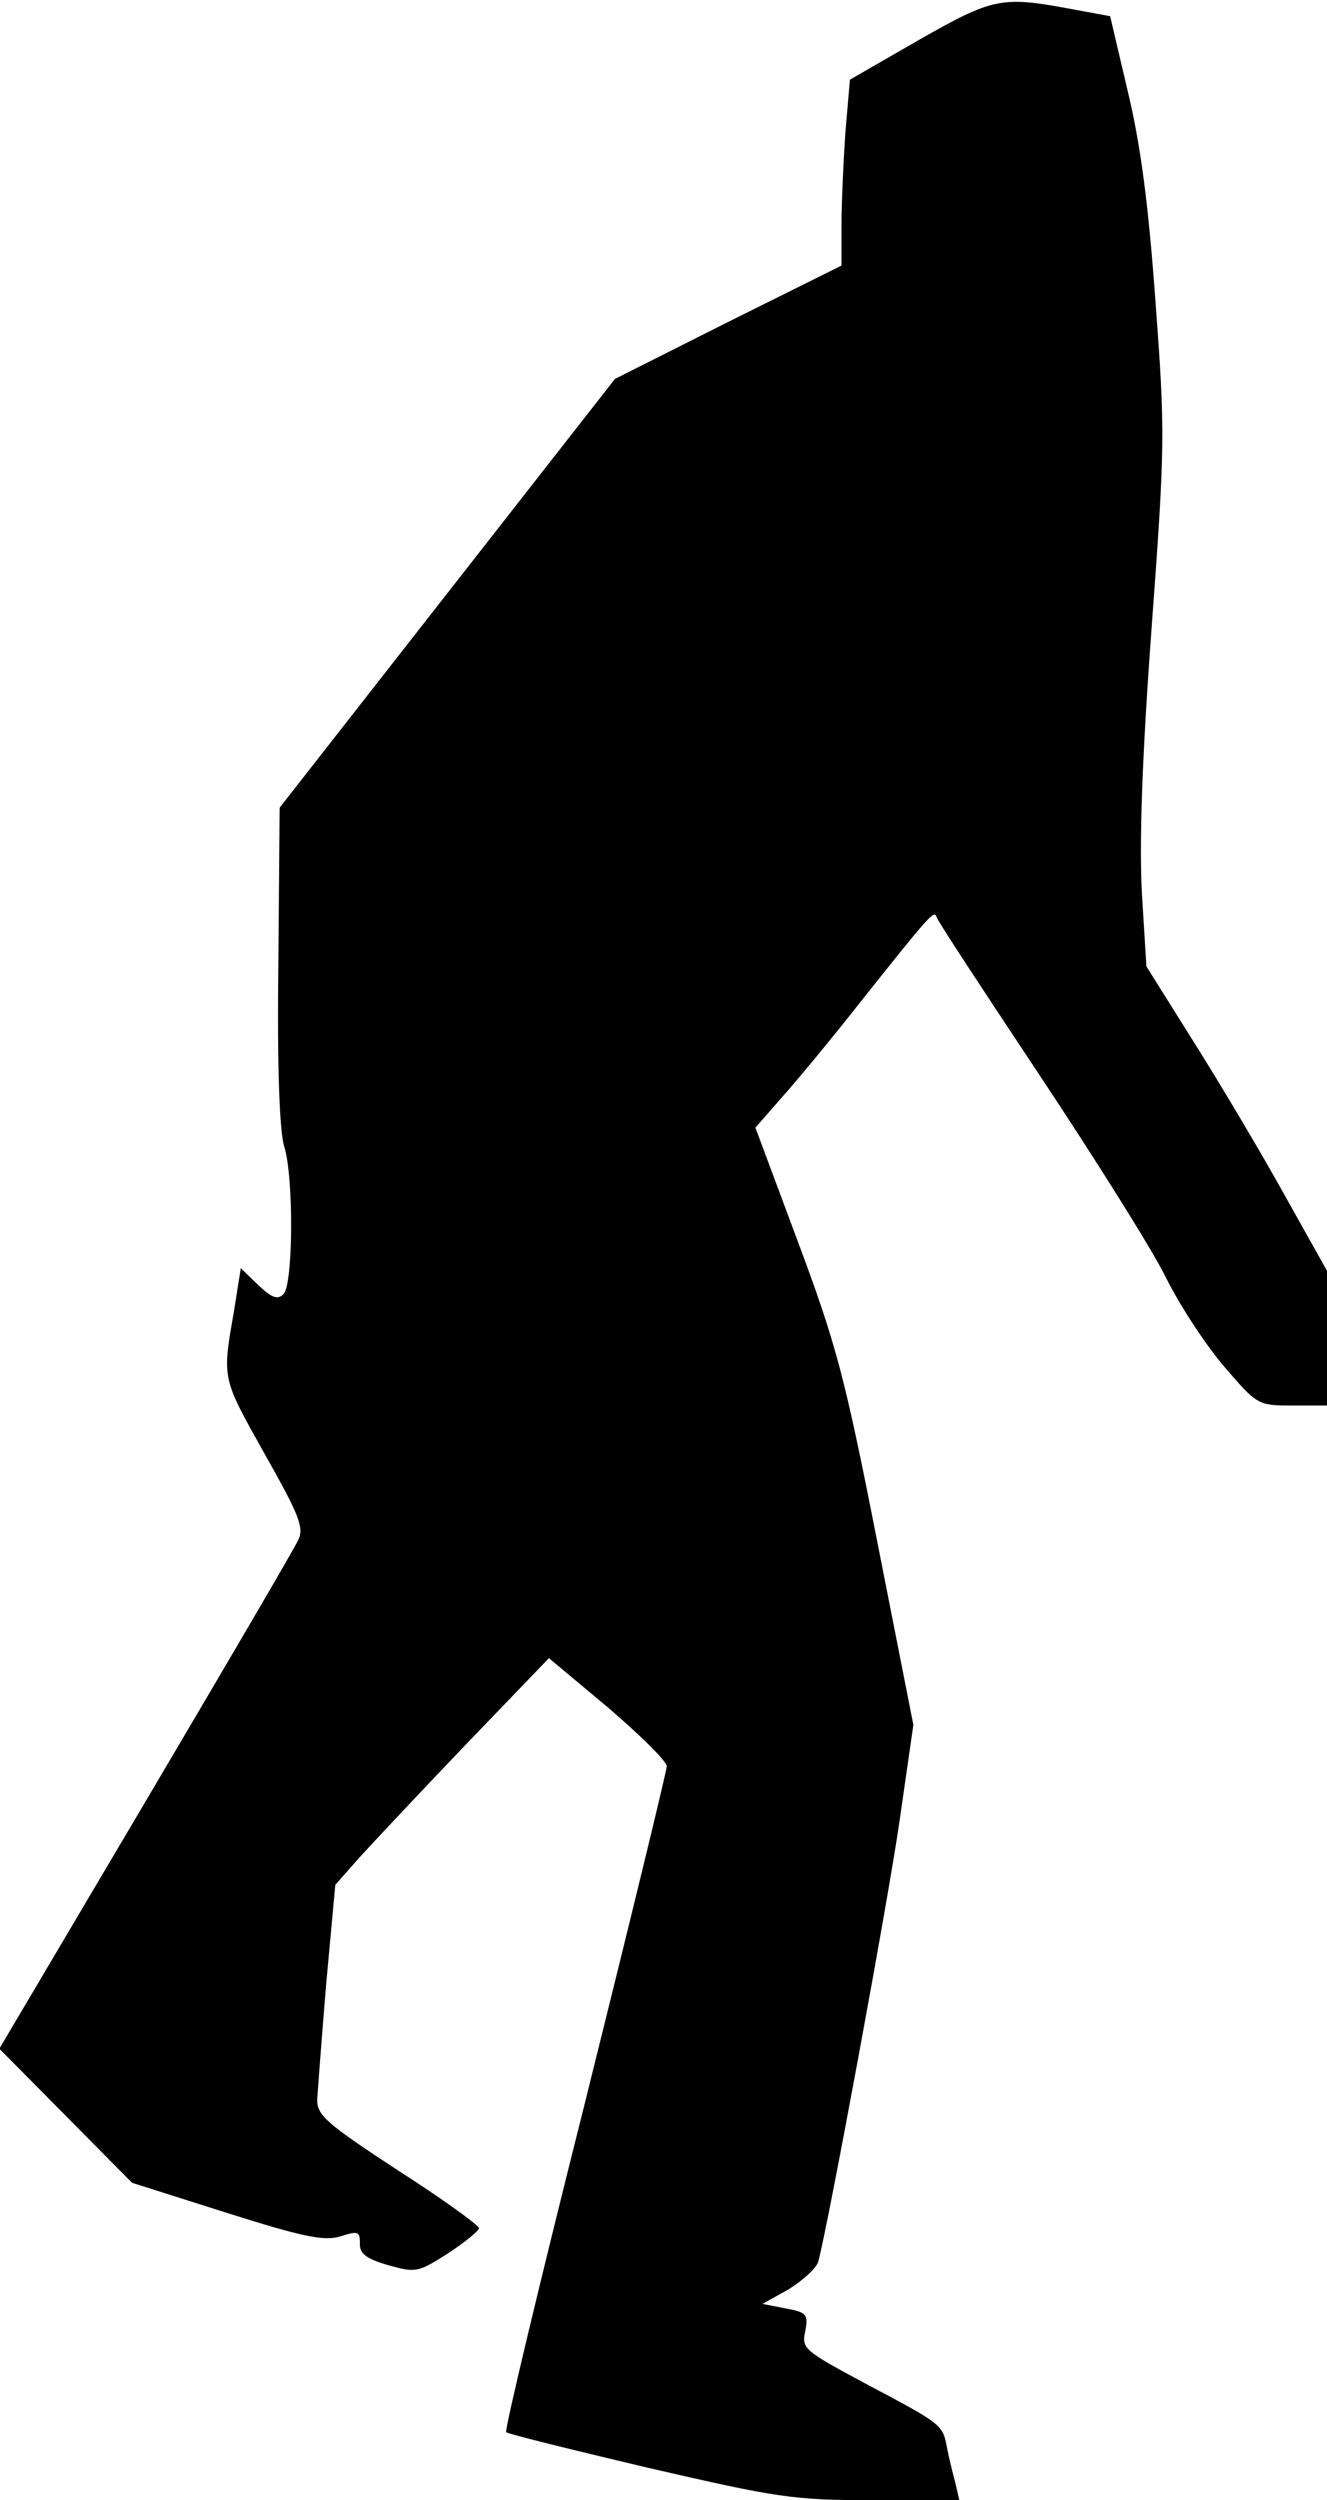 <?xml version="1.0" standalone="no"?>
<!DOCTYPE svg PUBLIC "-//W3C//DTD SVG 20010904//EN"
 "http://www.w3.org/TR/2001/REC-SVG-20010904/DTD/svg10.dtd">
<svg version="1.0" xmlns="http://www.w3.org/2000/svg"
 width="205pt" height="386pt" viewBox="0 0 205 386"
 preserveAspectRatio="xMidYMid meet">
<g transform="translate(0,386) scale(0.1,-0.1)"
fill="#000000" stroke="none">
<path fill="#000000" stroke="none" d="M1419 3798 l-106 -61 -7 -81 c-3 -44
-6 -109 -6 -144 l0 -62 -175 -87 -175 -88 -259 -331 -259 -331 -2 -244 c-2
-158 2 -256 9 -279 15 -47 14 -213 -1 -228 -9 -9 -18 -6 -39 14 l-27 26 -11
-69 c-18 -103 -18 -100 48 -218 52 -92 61 -113 52 -132 -5 -12 -112 -194 -236
-404 l-226 -382 103 -104 102 -103 145 -46 c120 -38 151 -44 176 -37 28 9 31
8 31 -10 -1 -16 9 -24 43 -34 43 -12 46 -12 93 18 26 17 48 35 48 39 0 4 -56
45 -125 89 -110 72 -125 85 -125 109 1 15 7 96 14 180 l14 152 38 43 c21 23
95 102 165 175 l127 132 91 -76 c50 -43 91 -83 91 -91 0 -7 -57 -241 -126
-518 -70 -278 -125 -508 -122 -510 3 -3 101 -27 219 -55 200 -46 223 -50 348
-50 l133 0 -6 26 c-4 15 -10 39 -13 55 -7 36 -7 36 -126 99 -95 51 -99 54 -93
81 5 26 2 29 -30 35 l-36 7 41 23 c22 14 42 32 45 42 14 50 108 557 126 683
l21 146 -56 284 c-50 254 -63 303 -122 461 l-66 177 49 56 c27 31 78 93 114
139 109 137 113 141 117 130 2 -7 74 -116 159 -244 85 -128 174 -269 196 -314
22 -44 63 -106 91 -138 49 -57 51 -58 103 -58 l54 0 0 104 0 104 -65 116 c-36
65 -99 171 -140 236 l-74 118 -7 114 c-4 78 0 204 15 408 21 284 21 303 6 505
-11 151 -23 242 -43 325 l-27 115 -65 12 c-103 19 -117 16 -231 -49z"/>
</g>
</svg>
